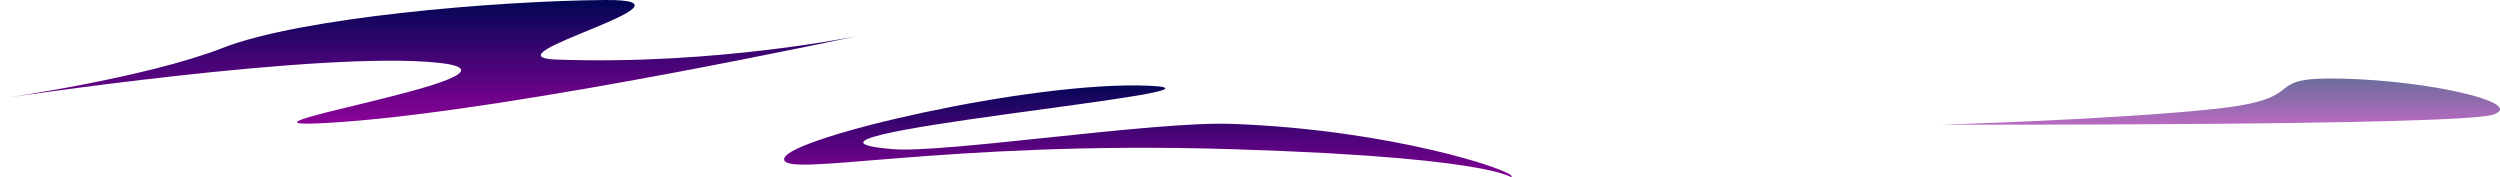 <svg xmlns="http://www.w3.org/2000/svg" xmlns:xlink="http://www.w3.org/1999/xlink" viewBox="0 0 2233.847 158.446">
  <defs>
    <linearGradient id="linear-gradient" x1="0.5" x2="0.5" y2="1.351" gradientUnits="objectBoundingBox">
      <stop offset="0" stop-color="#000654"/>
      <stop offset="1" stop-color="#ba00ae"/>
    </linearGradient>
  </defs>
  <g id="Clouds" transform="translate(-634.417 -103.545)">
    <path id="Path_213" data-name="Path 213" d="M3272.511,173.364c0,5.653,9.469-16.227-250.323-24.247s-403.72,26.964-399.628,8.262S2843.4,88.038,2947.891,92.42s-369.522,45.04-228.159,56.7c45.8,3.777,233.945-25.1,302.456-22.611C3165.073,131.687,3272.511,167.711,3272.511,173.364Z" transform="translate(-1287.394 87.706)" fill="url(#linear-gradient)"/>
    <path id="Path_214" data-name="Path 214" d="M3118.531,121.538c-28.655,10.28-493.949,9.053-493.949,9.053s154.081-4.387,244.91-14.071,35.973-29.084,114.62-27.05S3147.186,111.257,3118.531,121.538Z" transform="translate(-255.983 84.34)" opacity="0.59" fill="url(#linear-gradient)"/>
    <path id="Path_215" data-name="Path 215" d="M3393.5,70.283s-302.343,65.247-459.3,76.722,188.922-41.185,85.388-52.7-392.339,32-392.339,32,129.6-18.218,199.091-45.38S3070.149,38.878,3167.9,38.139s-111.879,50.73-43.369,53.214C3267.413,96.534,3393.5,70.283,3393.5,70.283Z" transform="translate(-1992.835 65.414)" fill="url(#linear-gradient)"/>
  </g>
</svg>
